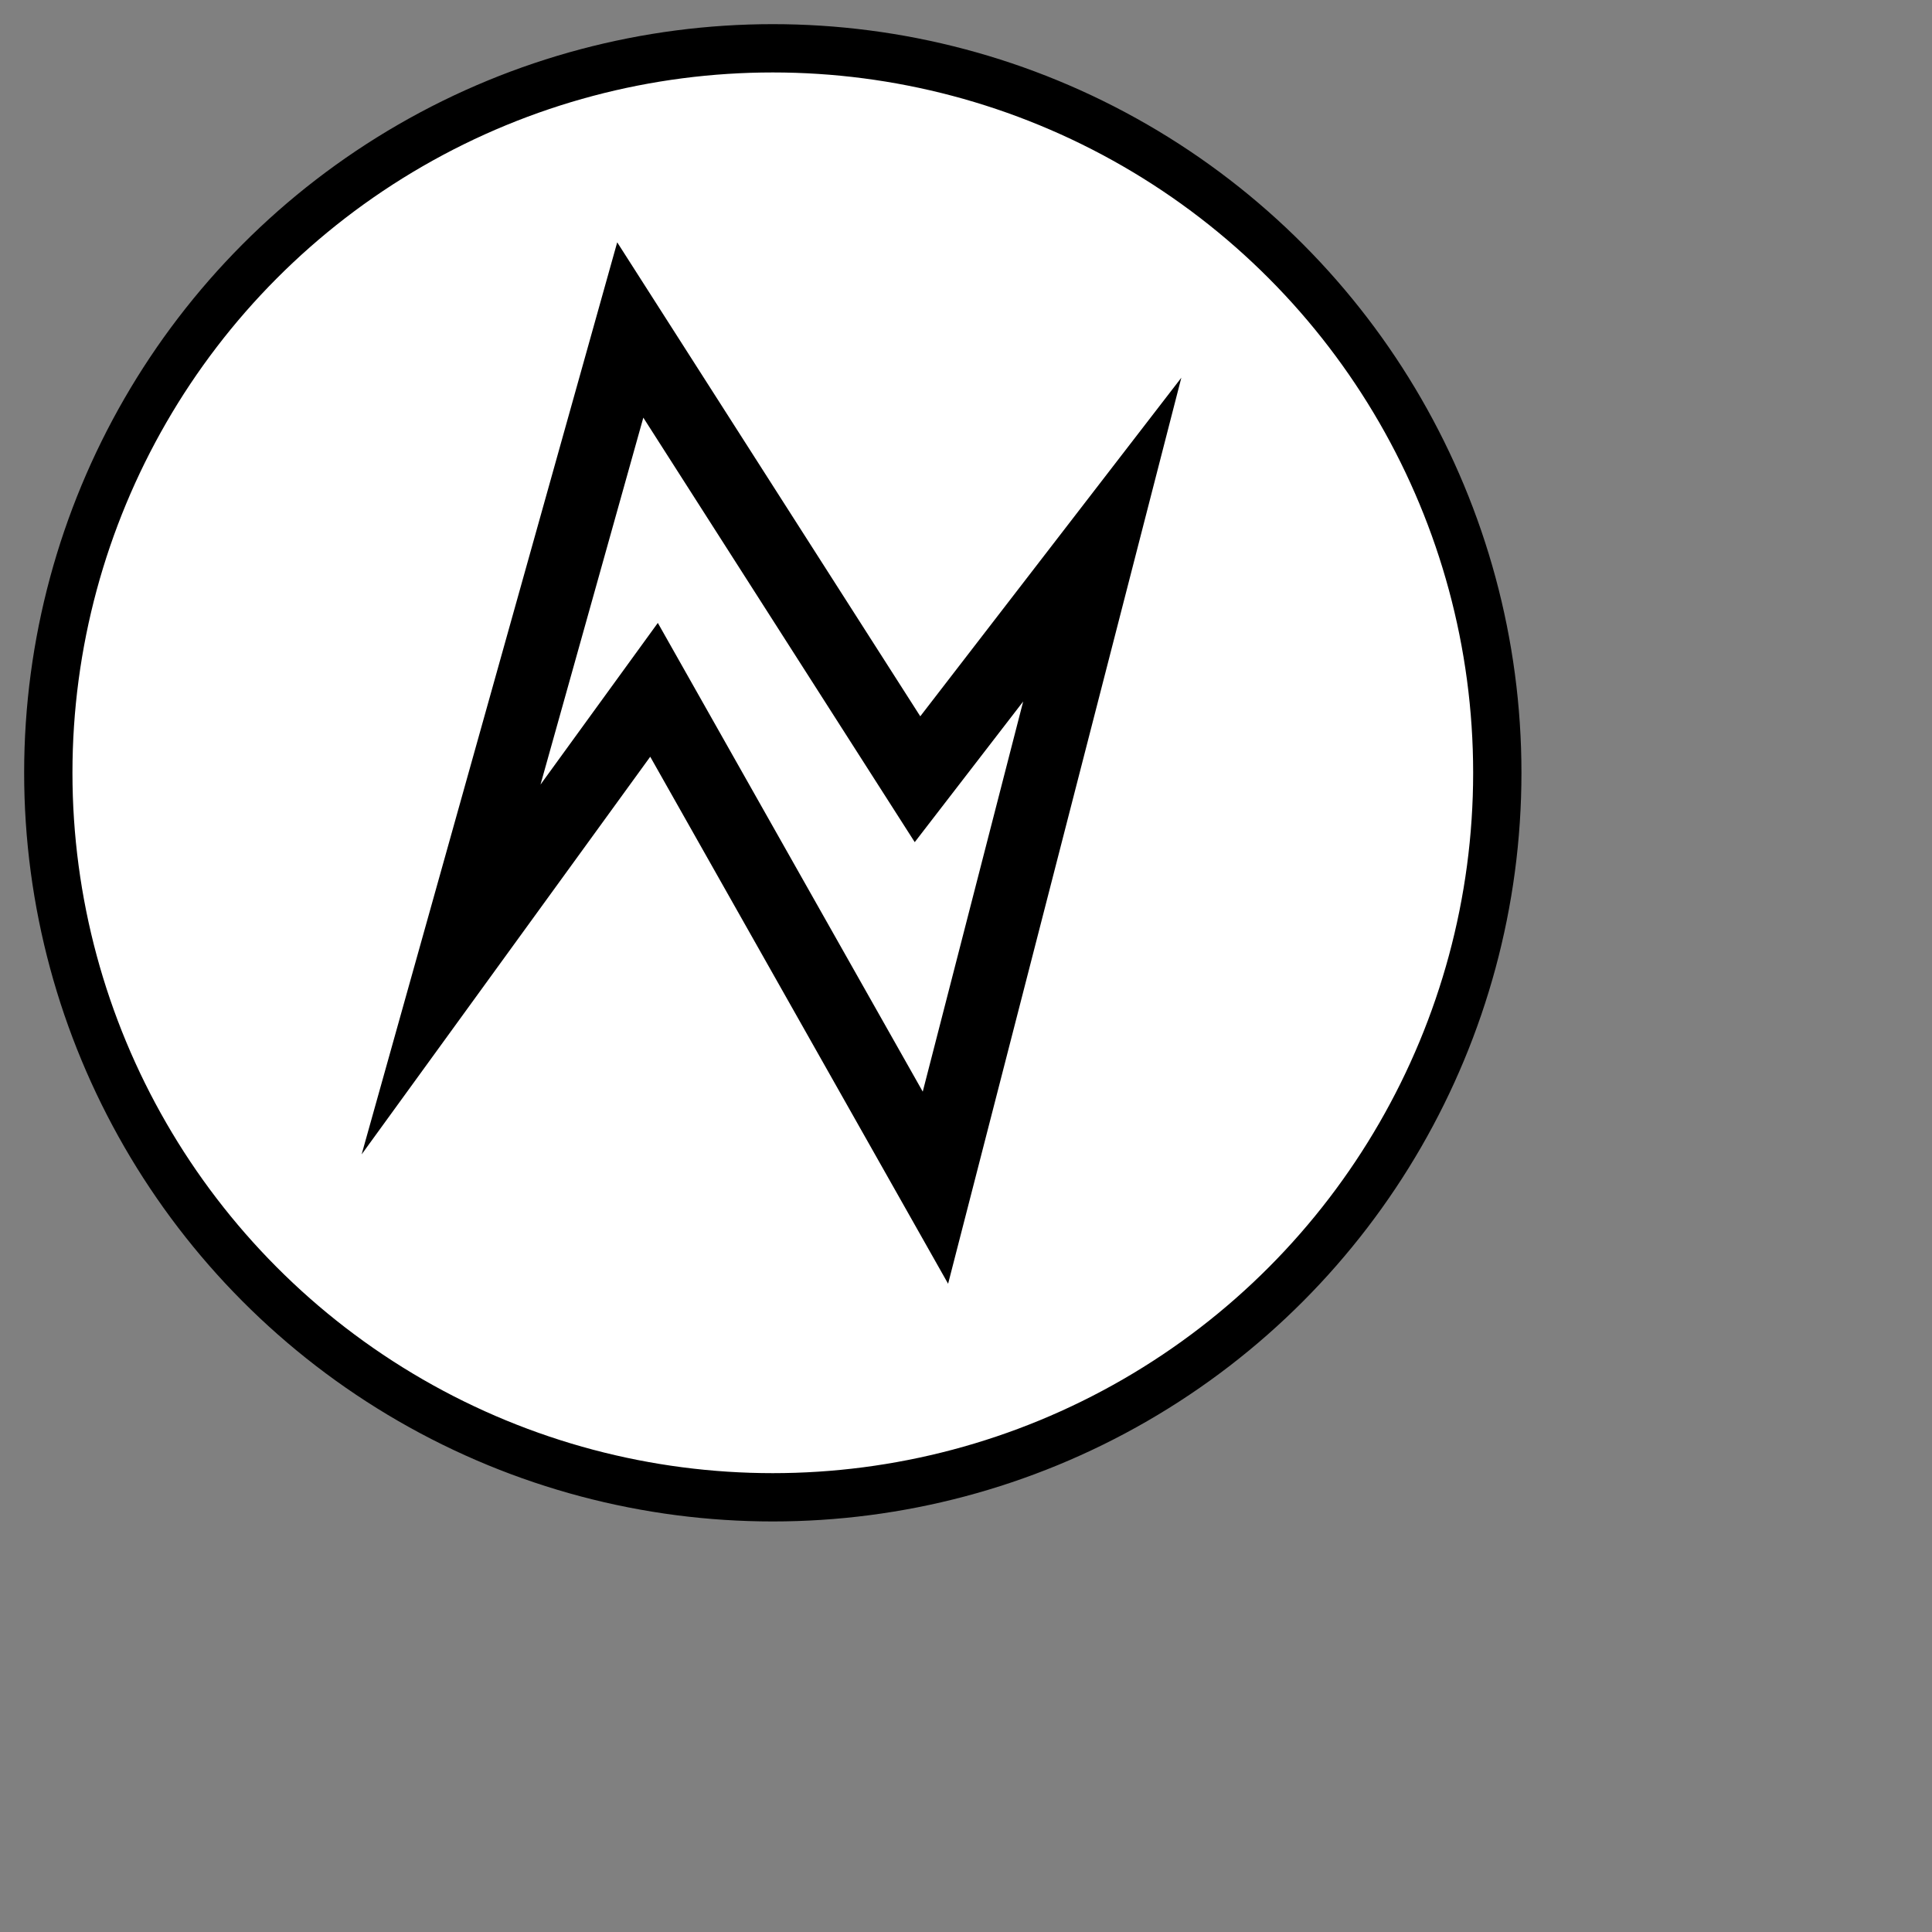 <svg xmlns="http://www.w3.org/2000/svg" xmlns:oryx="http://www.b3mn.org/oryx" width="40" height="40" version="1.0"><rect width="100%" height="100%" fill="#808080" stroke="none"/><oryx:magnets><oryx:magnet oryx:cx="16" oryx:cy="16" oryx:default="yes"/></oryx:magnets><oryx:docker oryx:cx="16" oryx:cy="16"/><g pointer-events="fill"><defs><radialGradient id="background" cx="10%" cy="10%" r="100%" fx="10%" fy="10%"><stop offset="0%" stop-color="#fff" stop-opacity="1"/><stop id="fill_el" offset="100%" stop-color="#fff" stop-opacity="1"/></radialGradient></defs><circle id="bg_frame" cx="16" cy="16" r="15" fill="url(#background) white" stroke="#000" stroke-width="1"/><path style="fill:none;stroke-width:1.5;stroke-linecap:butt;stroke-linejoin:miter;stroke-miterlimit:10" id="errorPolygon" stroke="#000" d="M 22.821,11.172 L 19.367,24.59 L 13.541,14.282 L 9.339,20.072 L 13.049,6.832 L 18.996,16.133 L 22.821,11.172 z"/></g></svg>